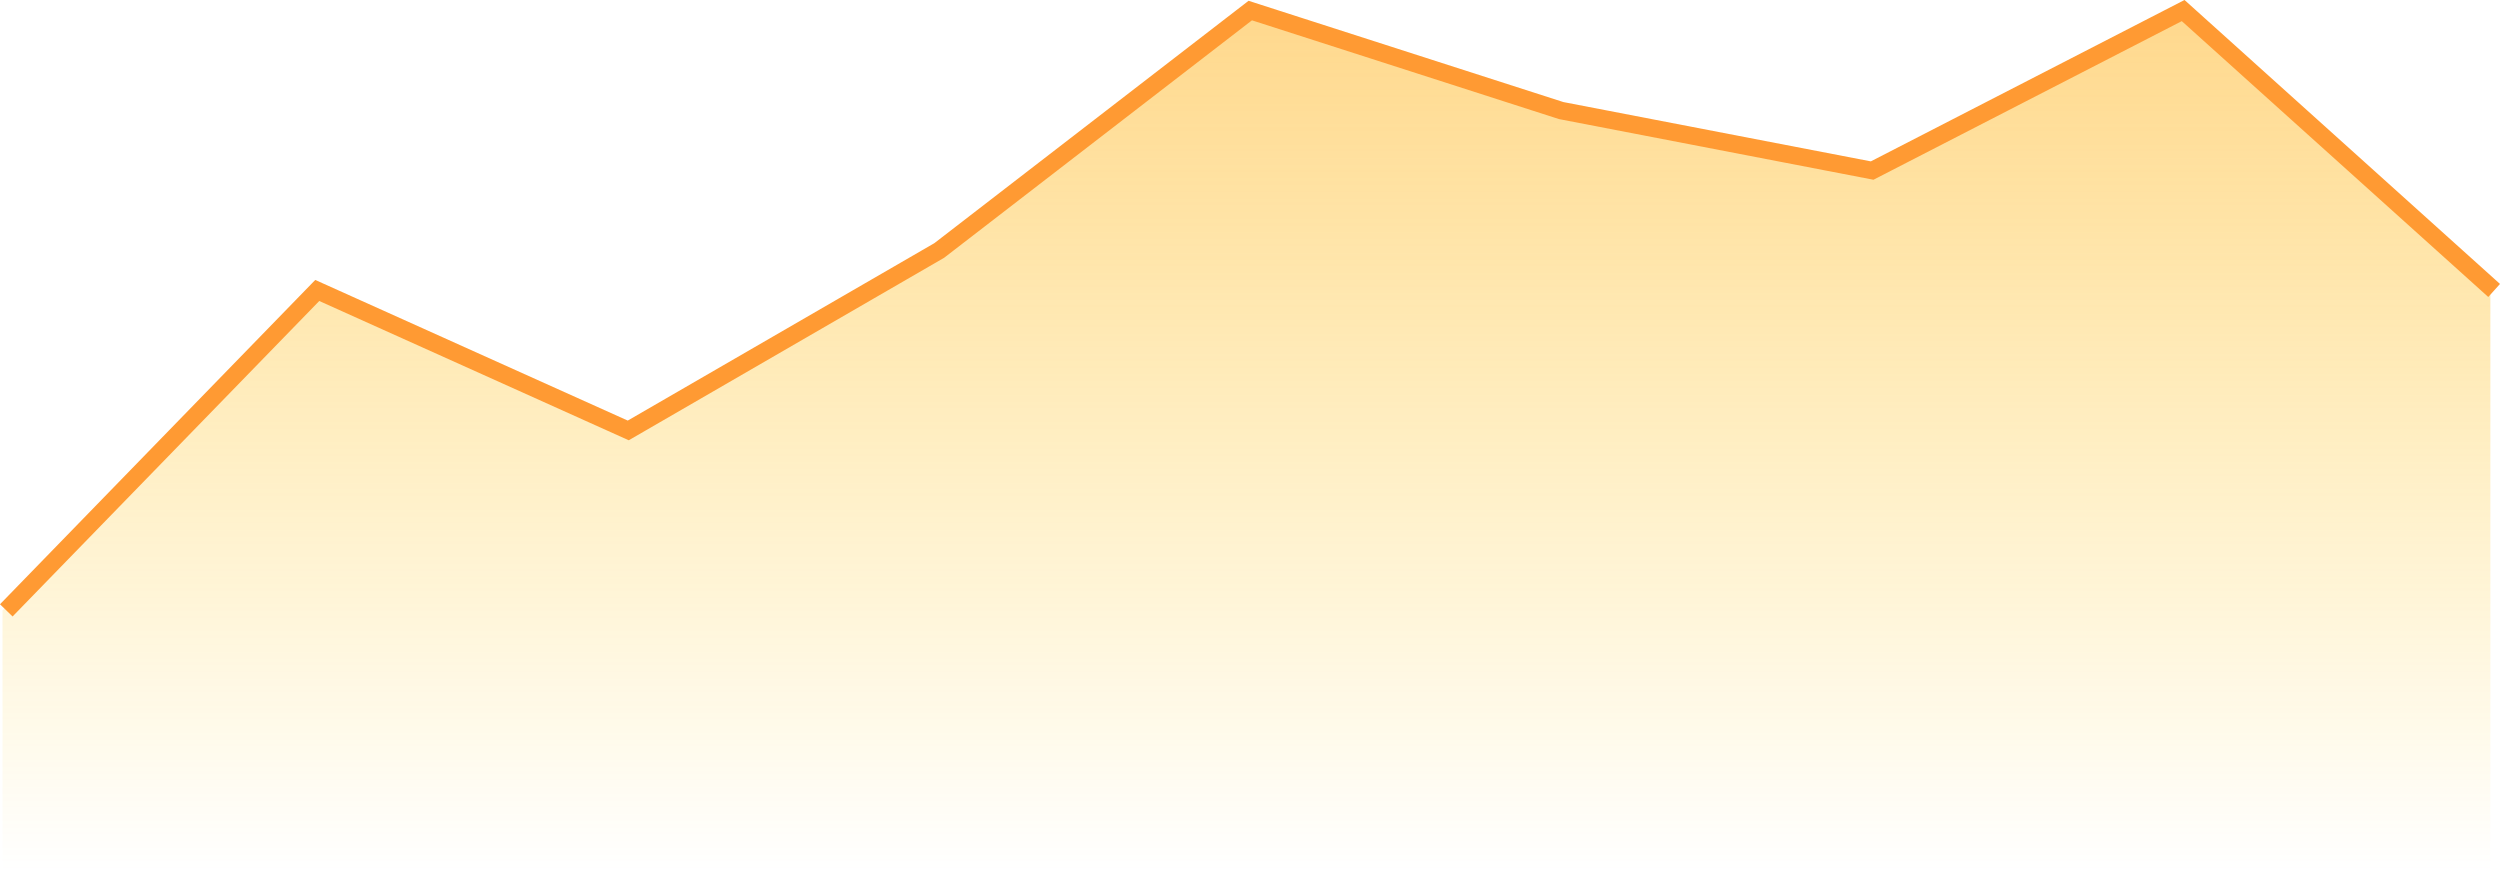<svg xmlns="http://www.w3.org/2000/svg" xmlns:xlink="http://www.w3.org/1999/xlink" width="142.487" height="49.602" viewBox="0 0 142.487 49.602">
  <defs>
    <linearGradient id="linear-gradient" x1="0.5" y1="-1" x2="0.5" y2="1" gradientUnits="objectBoundingBox">
      <stop offset="0" stop-color="#ff9a33"/>
      <stop offset="1" stop-color="#ffc700" stop-opacity="0"/>
    </linearGradient>
  </defs>
  <g id="Chart_" data-name="Chart " transform="translate(0.144 0.602)">
    <path id="Path_4_Copy_6" data-name="Path 4 Copy 6" d="M0,34.186,17.724,15.953,35.449,23.93,53.173,13.674,70.9,0,88.621,5.7l17.724,3.419L124.07,0l17.724,15.953V49H0Z" transform="translate(0 0)" fill="url(#linear-gradient)"/>
    <path id="Path_4_Copy_8" data-name="Path 4 Copy 8" d="M0,34.186,17.724,15.953,35.449,23.93,53.173,13.674,70.9,0,88.621,5.7l17.724,3.419L124.07,0l17.724,15.953" transform="translate(0.214 0)" fill="none" stroke="#ff9a33" stroke-width="1"/>
  </g>
</svg>
